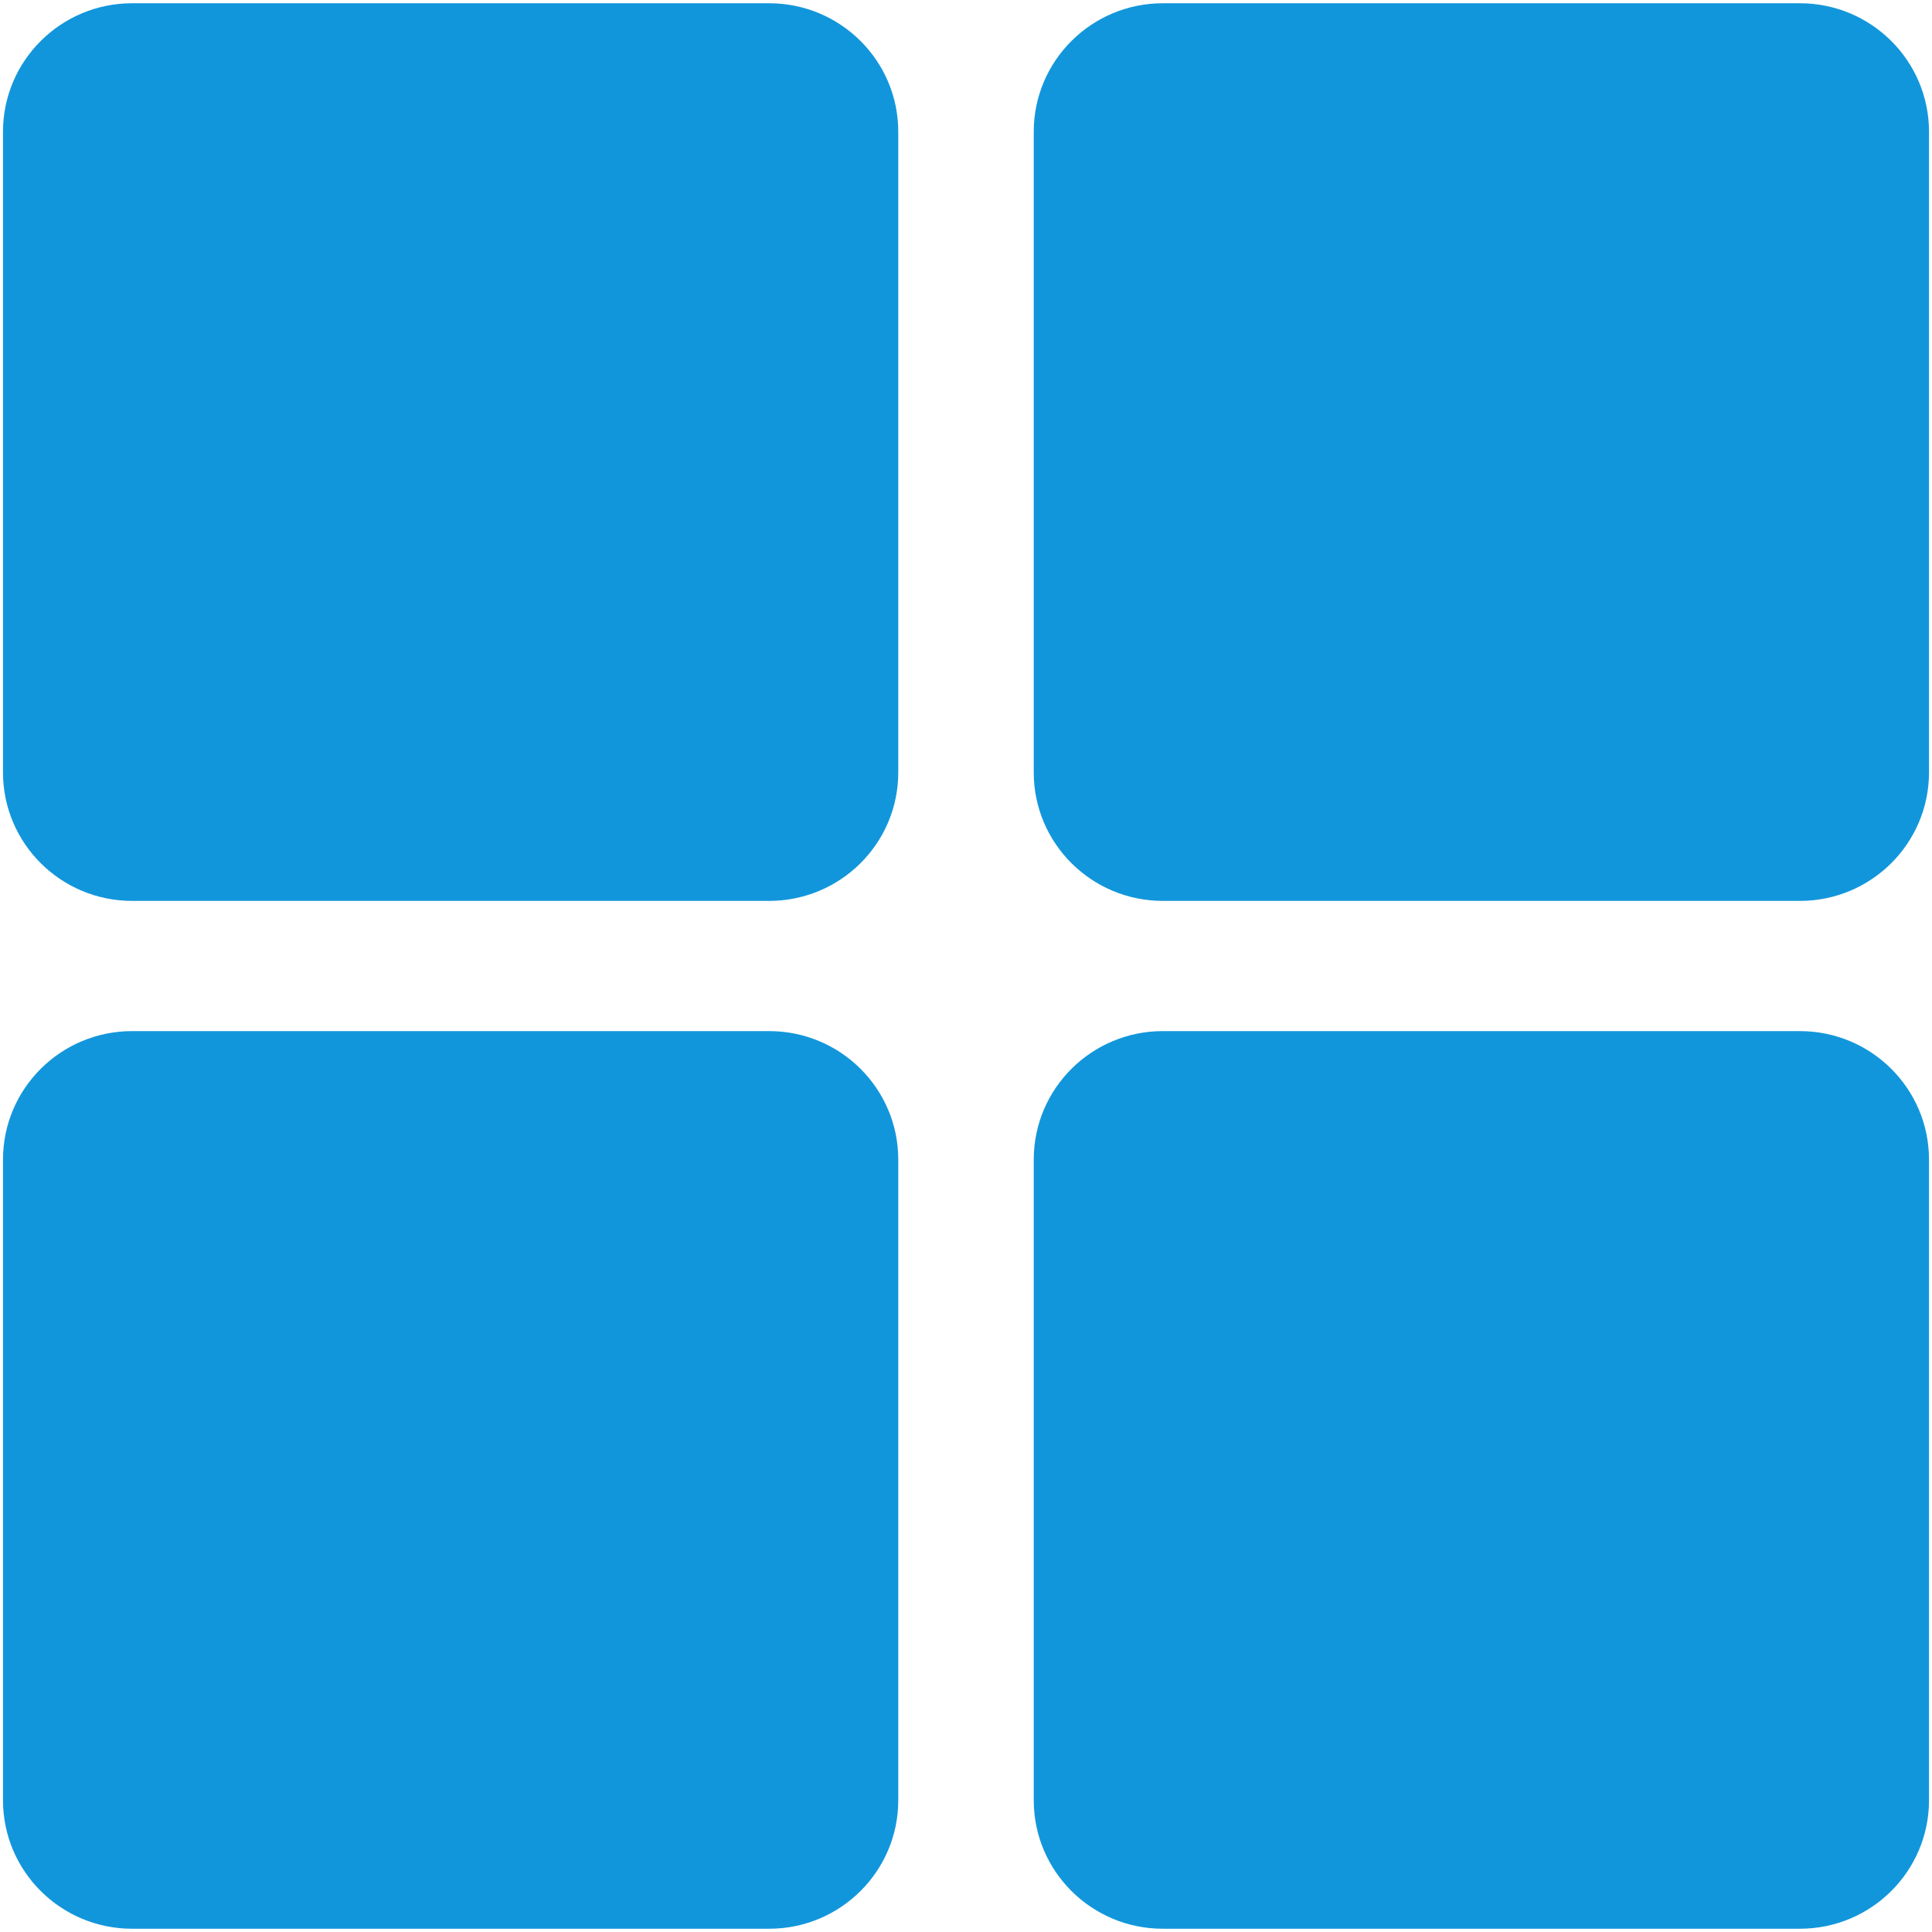<?xml version="1.0" standalone="no"?><!DOCTYPE svg PUBLIC "-//W3C//DTD SVG 1.1//EN" "http://www.w3.org/Graphics/SVG/1.1/DTD/svg11.dtd"><svg t="1616748247896" class="icon" viewBox="0 0 1024 1024" version="1.1" xmlns="http://www.w3.org/2000/svg" p-id="6418" xmlns:xlink="http://www.w3.org/1999/xlink" width="200" height="200"><defs><style type="text/css"></style></defs><path d="M407.654 1.724H70.026C32.23 1.724 1.59 32.216 1.59 69.821v339.576c0 37.611 30.64 68.097 68.437 68.097h337.627c37.796 0 68.446-30.486 68.446-68.097V69.821c-0.001-37.605-30.65-68.097-68.446-68.097z m546.311 0H616.347c-37.796 0-68.443 30.492-68.443 68.097v339.576c0 37.611 30.647 68.097 68.443 68.097h337.617c37.806 0 68.446-30.486 68.446-68.097V69.821c0-37.605-30.639-68.097-68.445-68.097z m-546.311 544.78H70.026c-37.796 0-68.437 30.495-68.437 68.104v339.573c0 37.608 30.64 68.094 68.437 68.094h337.627c37.796 0 68.446-30.486 68.446-68.094V614.608c0-37.609-30.649-68.104-68.445-68.104z m546.311 0H616.347c-37.796 0-68.443 30.495-68.443 68.104v339.573c0 37.608 30.647 68.094 68.443 68.094h337.617c37.806 0 68.446-30.486 68.446-68.094V614.608c0-37.609-30.639-68.104-68.445-68.104z" p-id="6419" fill="#1296db"></path></svg>